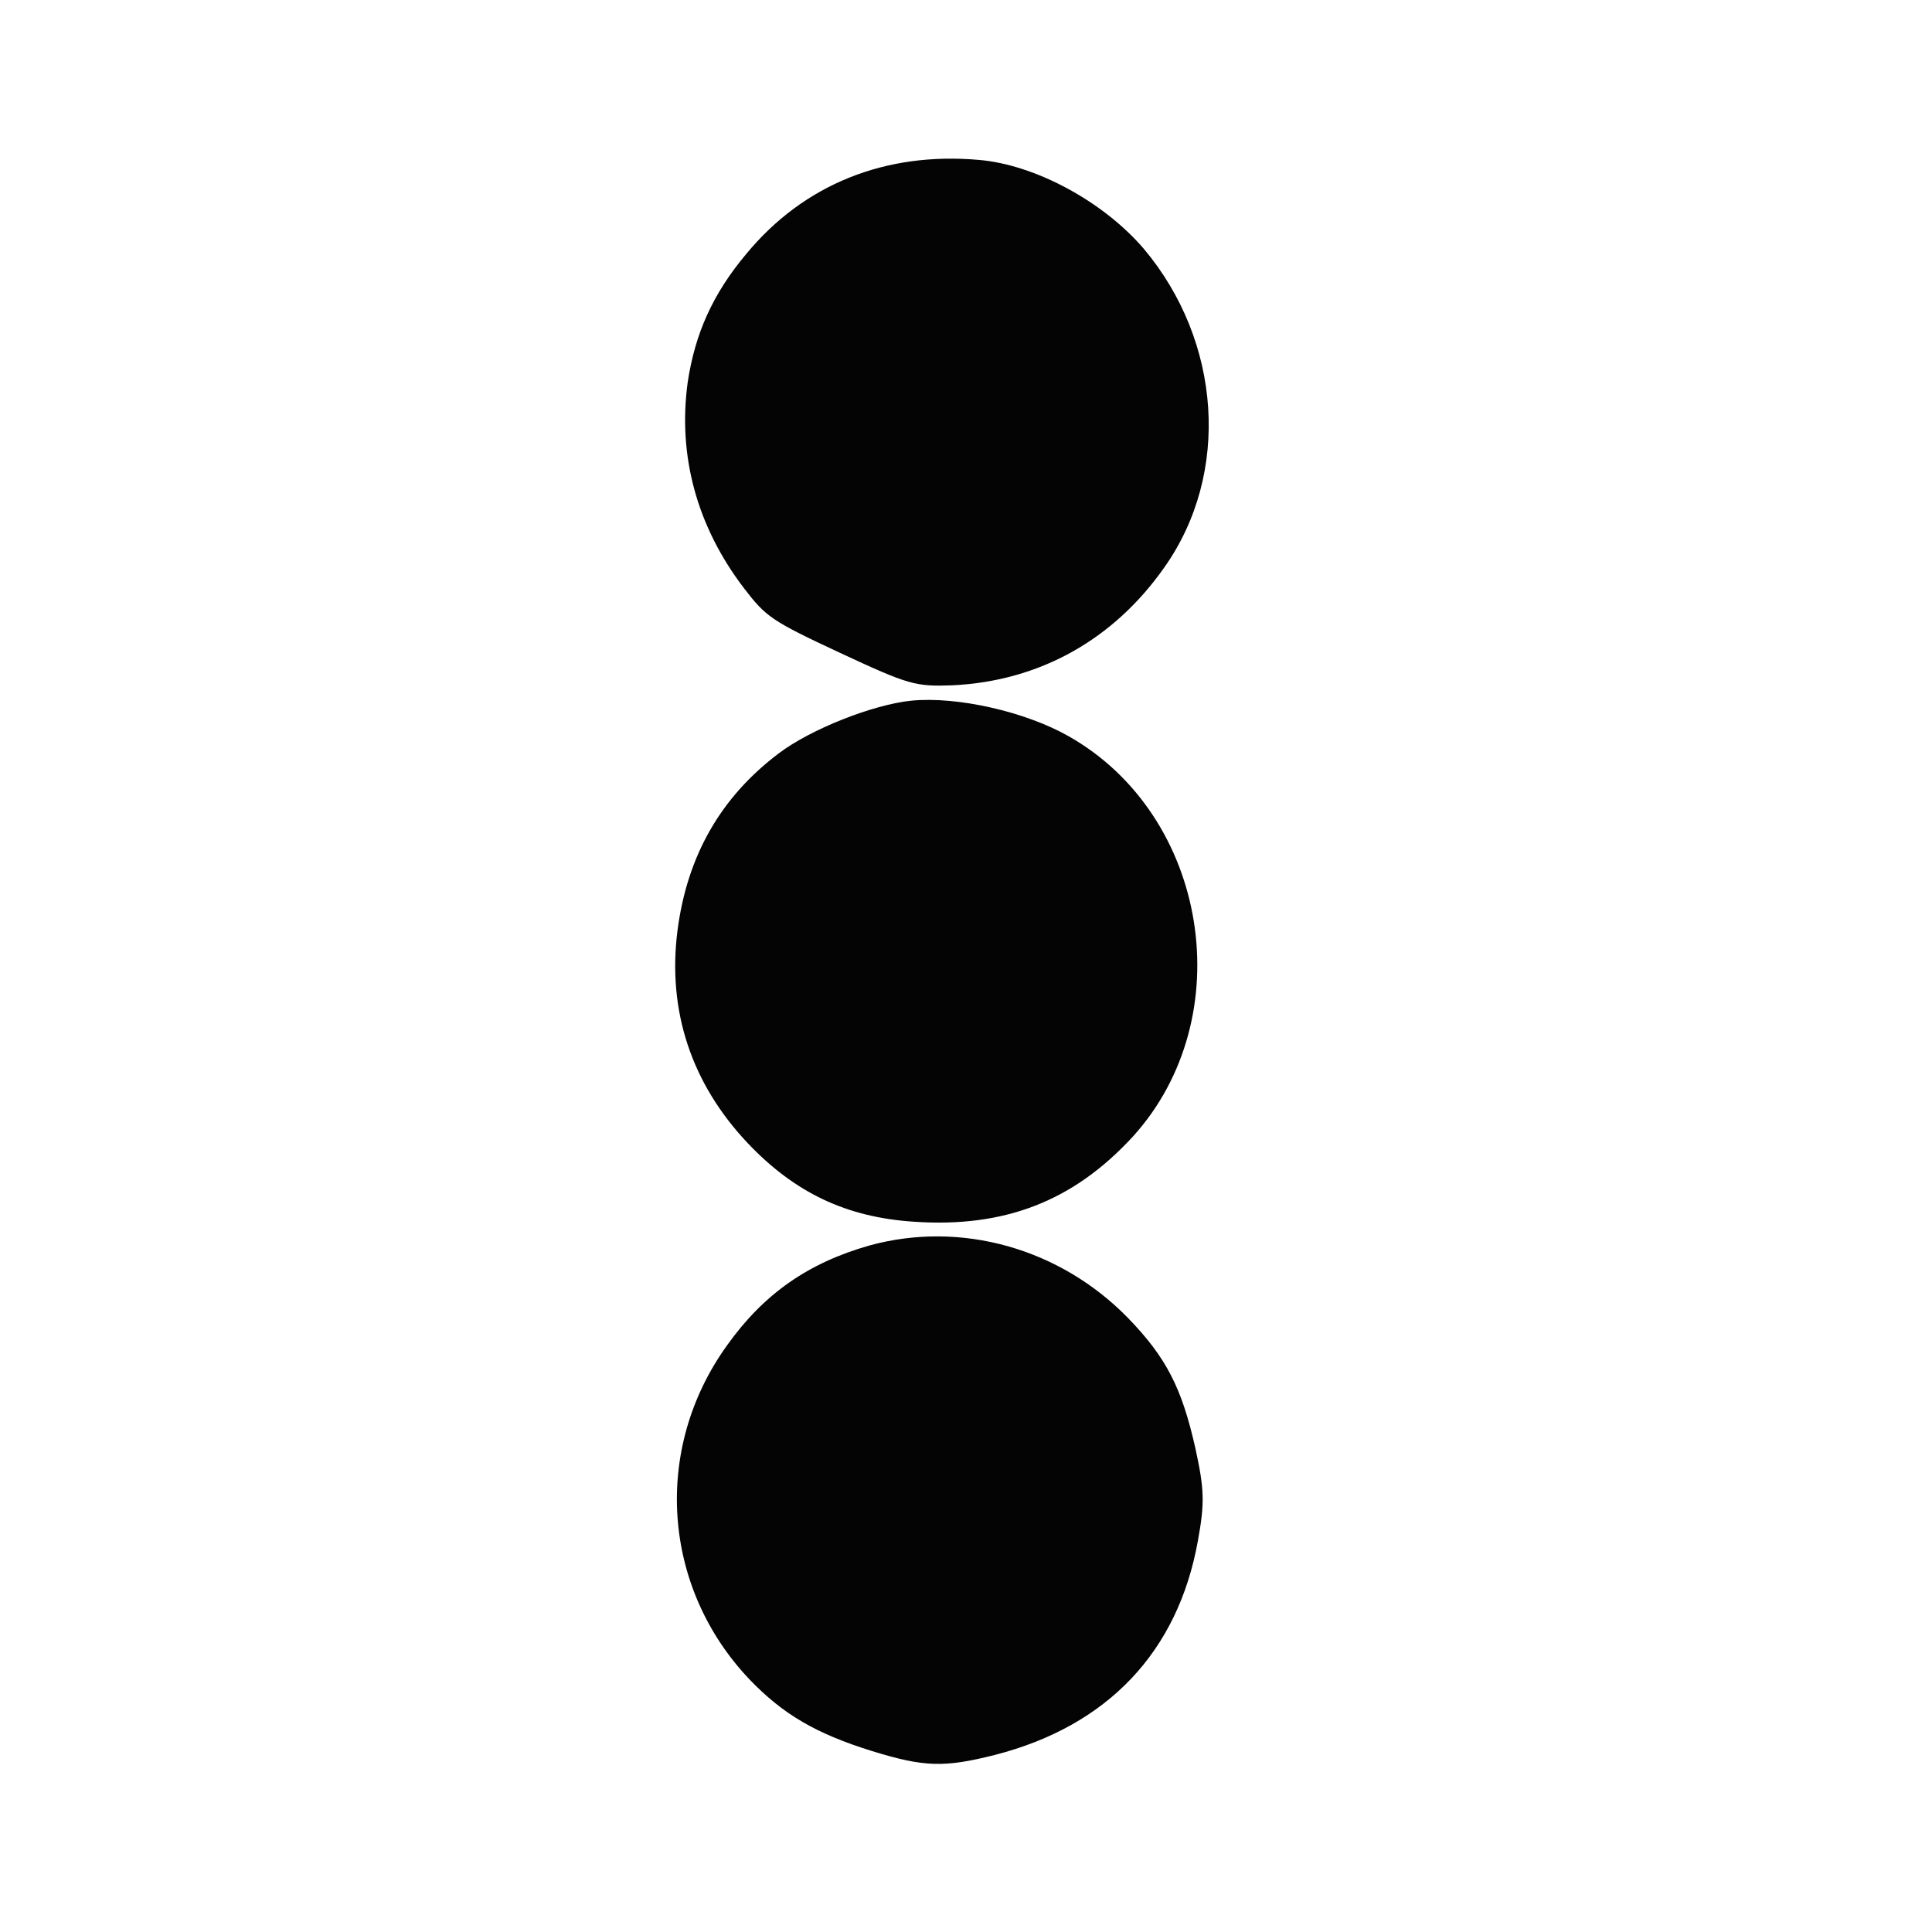 <!--?xml version="1.0" standalone="no"?-->

<svg xmlns="http://www.w3.org/2000/svg" width="300pt" height="300pt" viewBox="0 0 300 300" preserveAspectRatio="xMidYMid meet">
<g transform="translate(0,300) scale(0.1,-0.1)" fill="#040404" stroke="none">
<path class="node" id="node1" d="M452 2820 c-138 -50 -231 -150 -266 -285 -21 -78 -20 -146 2 -220 34
-109 107 -196 214 -252 50 -26 60 -28 178 -28 118 0 128 2 179 28 120 63 197
170 221 305 32 176 -68 356 -238 435 -88 40 -208 47 -290 17z" transform="scale(1) translate(30,165) rotate(-25 444.967 361.333)" style="position: relative; fill: rgb(4, 4, 4); stroke: none;"></path>
<path class="node" id="node2" d="M1465 1912 c-59 -6 -156 -44 -206 -82 -90 -68 -142 -159 -157 -275
-16 -125 22 -238 109 -330 73 -77 153 -115 257 -122 142 -10 249 32 341 132
168 185 118 499 -100 622 -67 38 -173 62 -244 55z" transform="scale(1) translate(-50,0) rotate(0 570.7 486.2)" style="position: relative;"></path>
<path class="node" id="node3" d="M2310 966 c-95 -27 -164 -75 -221 -155 -116 -161 -101 -376 35 -519
52 -54 103 -84 190 -111 81 -25 112 -26 191 -6 175 45 284 160 315 332 11 60
10 81 -4 145 -21 93 -45 140 -104 201 -106 109 -260 152 -402 113z" transform="scale(1) translate(-960,100) rotate(0 686.767 609.667)" style="position: relative;"></path>
</g>
<g transform="translate(0,300) scale(0.1,-0.1)" fill="#A1A1A1" stroke="none">

</g>
</svg>